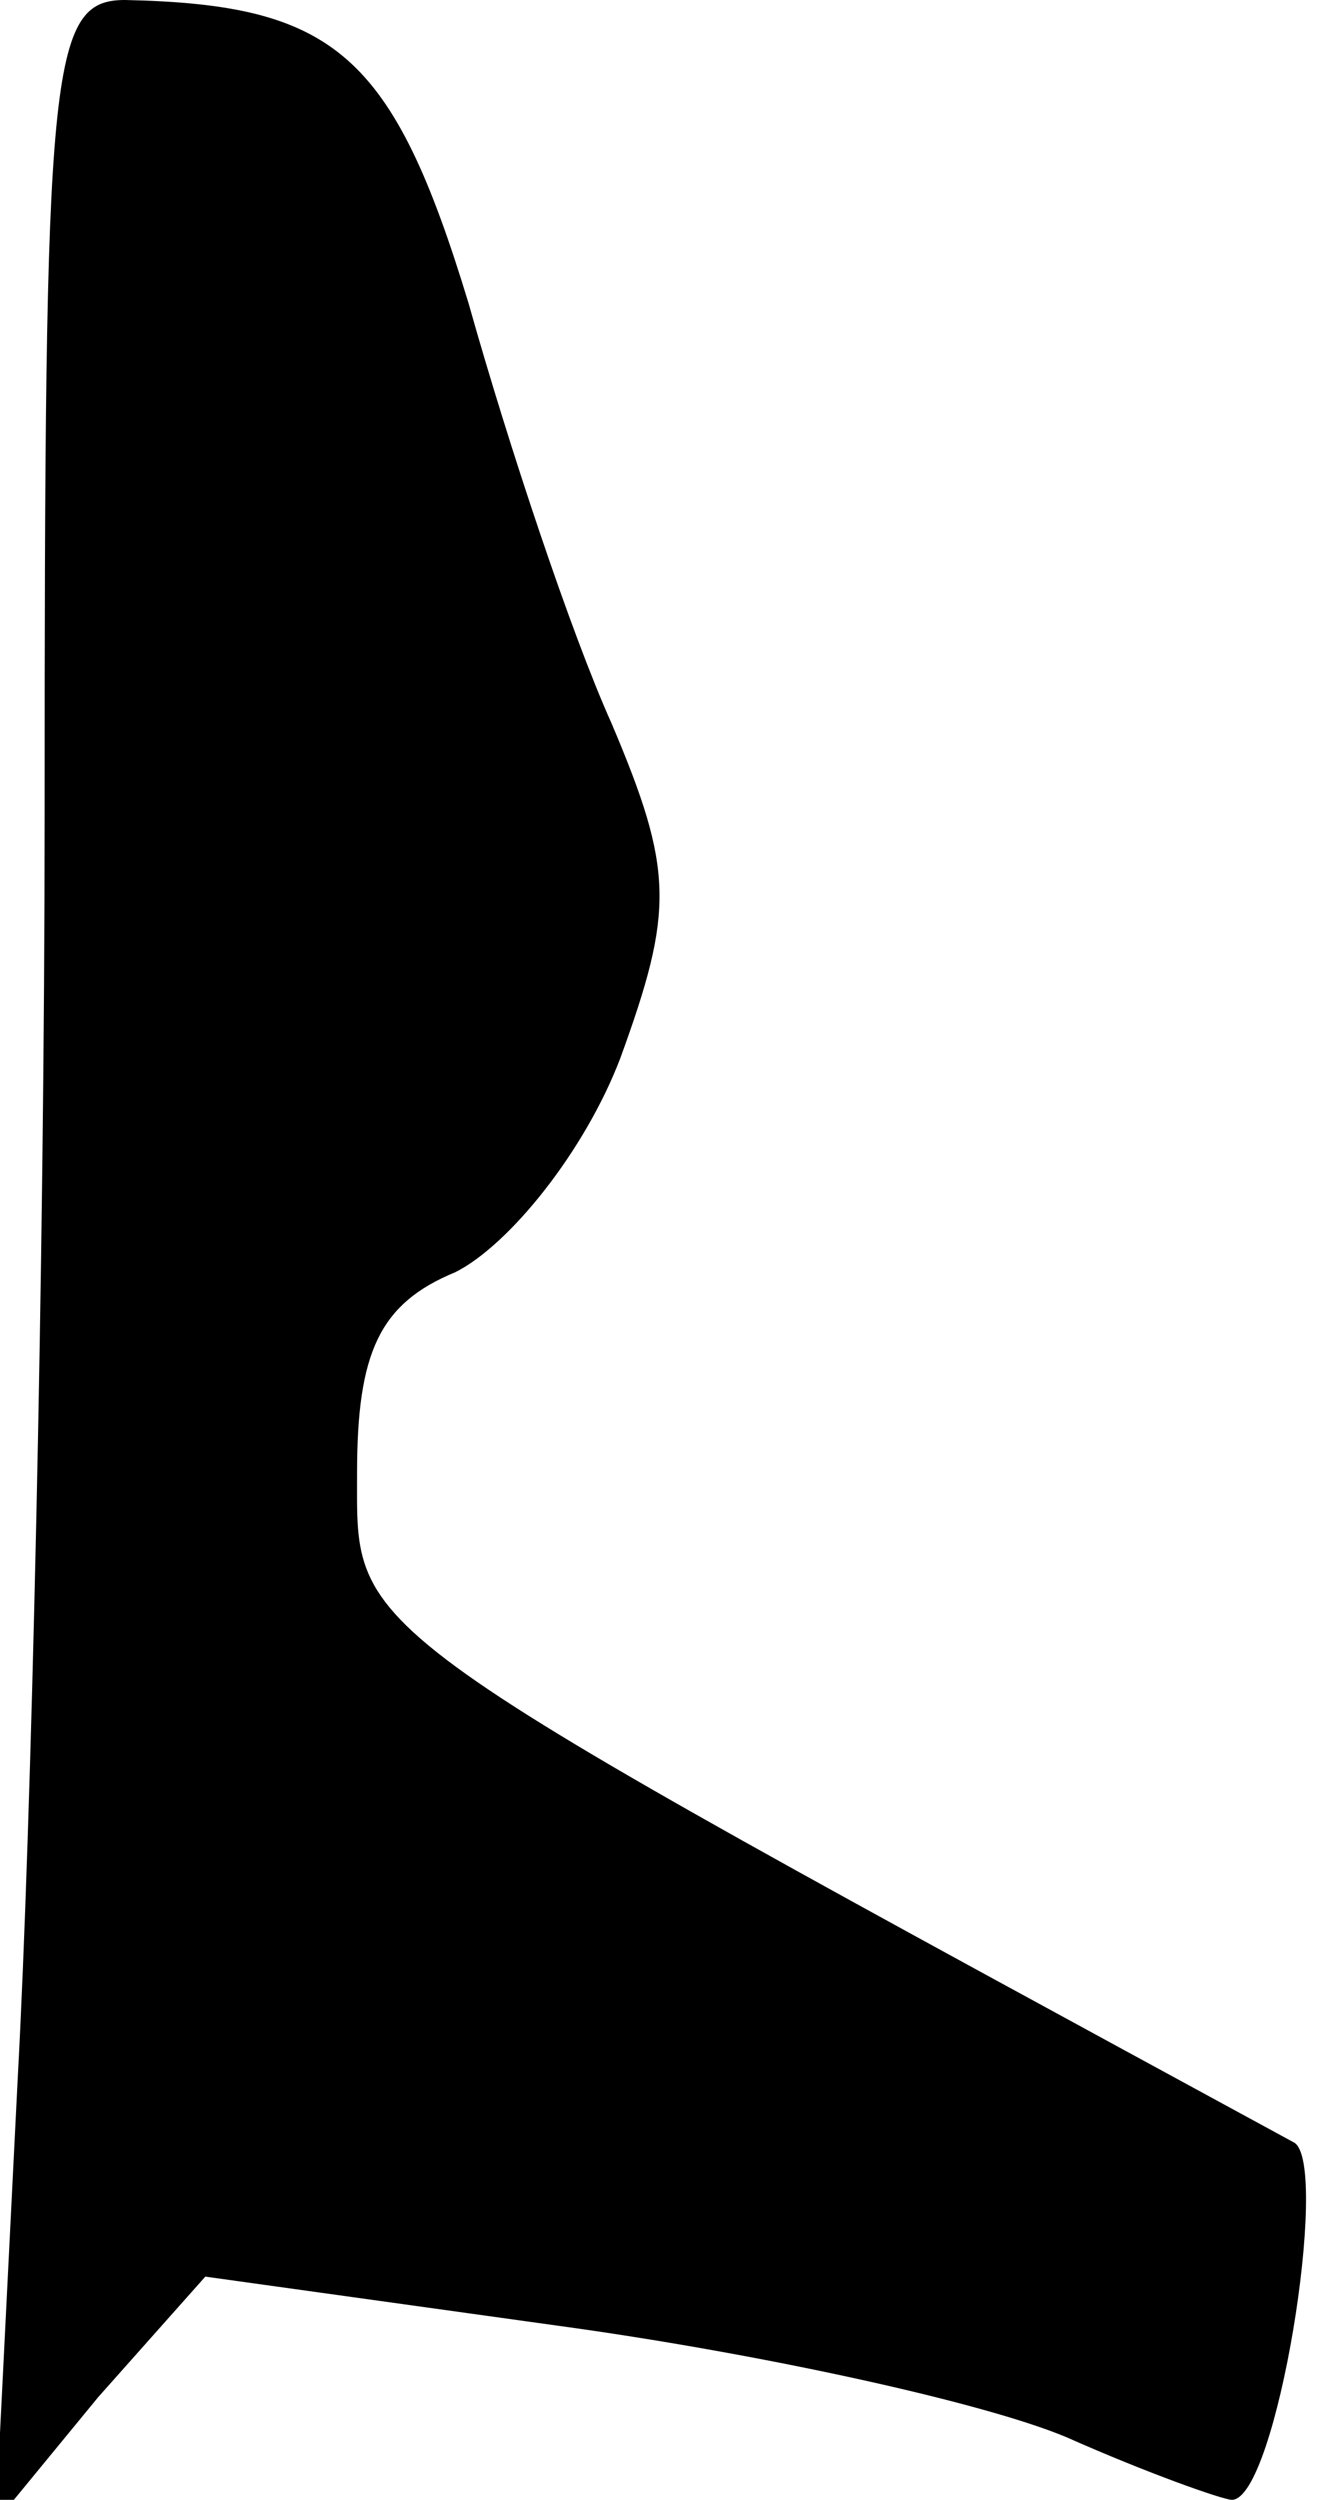 <?xml version="1.0" standalone="no"?>
<!DOCTYPE svg PUBLIC "-//W3C//DTD SVG 20010904//EN"
 "http://www.w3.org/TR/2001/REC-SVG-20010904/DTD/svg10.dtd">
<svg version="1.0" xmlns="http://www.w3.org/2000/svg"
 width="30pt" height="56pt" viewBox="0 0 30 56"
 preserveAspectRatio="xMidYMid meet">
<g transform="translate(0,56) scale(0.1,-0.1)"
fill="#000000" stroke="none">
<path fill="#000000" stroke="none" d="M10 378 c0 -101 -3 -228 -6 -283 l-5
-100 23 28 24 27 79 -11 c44 -6 95 -17 114 -25 18 -8 35 -14 37 -14 10 0 22
75 14 80 -215 117 -210 113 -210 150 0 27 5 38 22 45 12 6 29 27 37 48 12 33
12 42 -2 75 -9 20 -23 62 -32 94 -17 56 -30 67 -77 68 -17 0 -18 -15 -18 -182z"/>
</g>
</svg>

